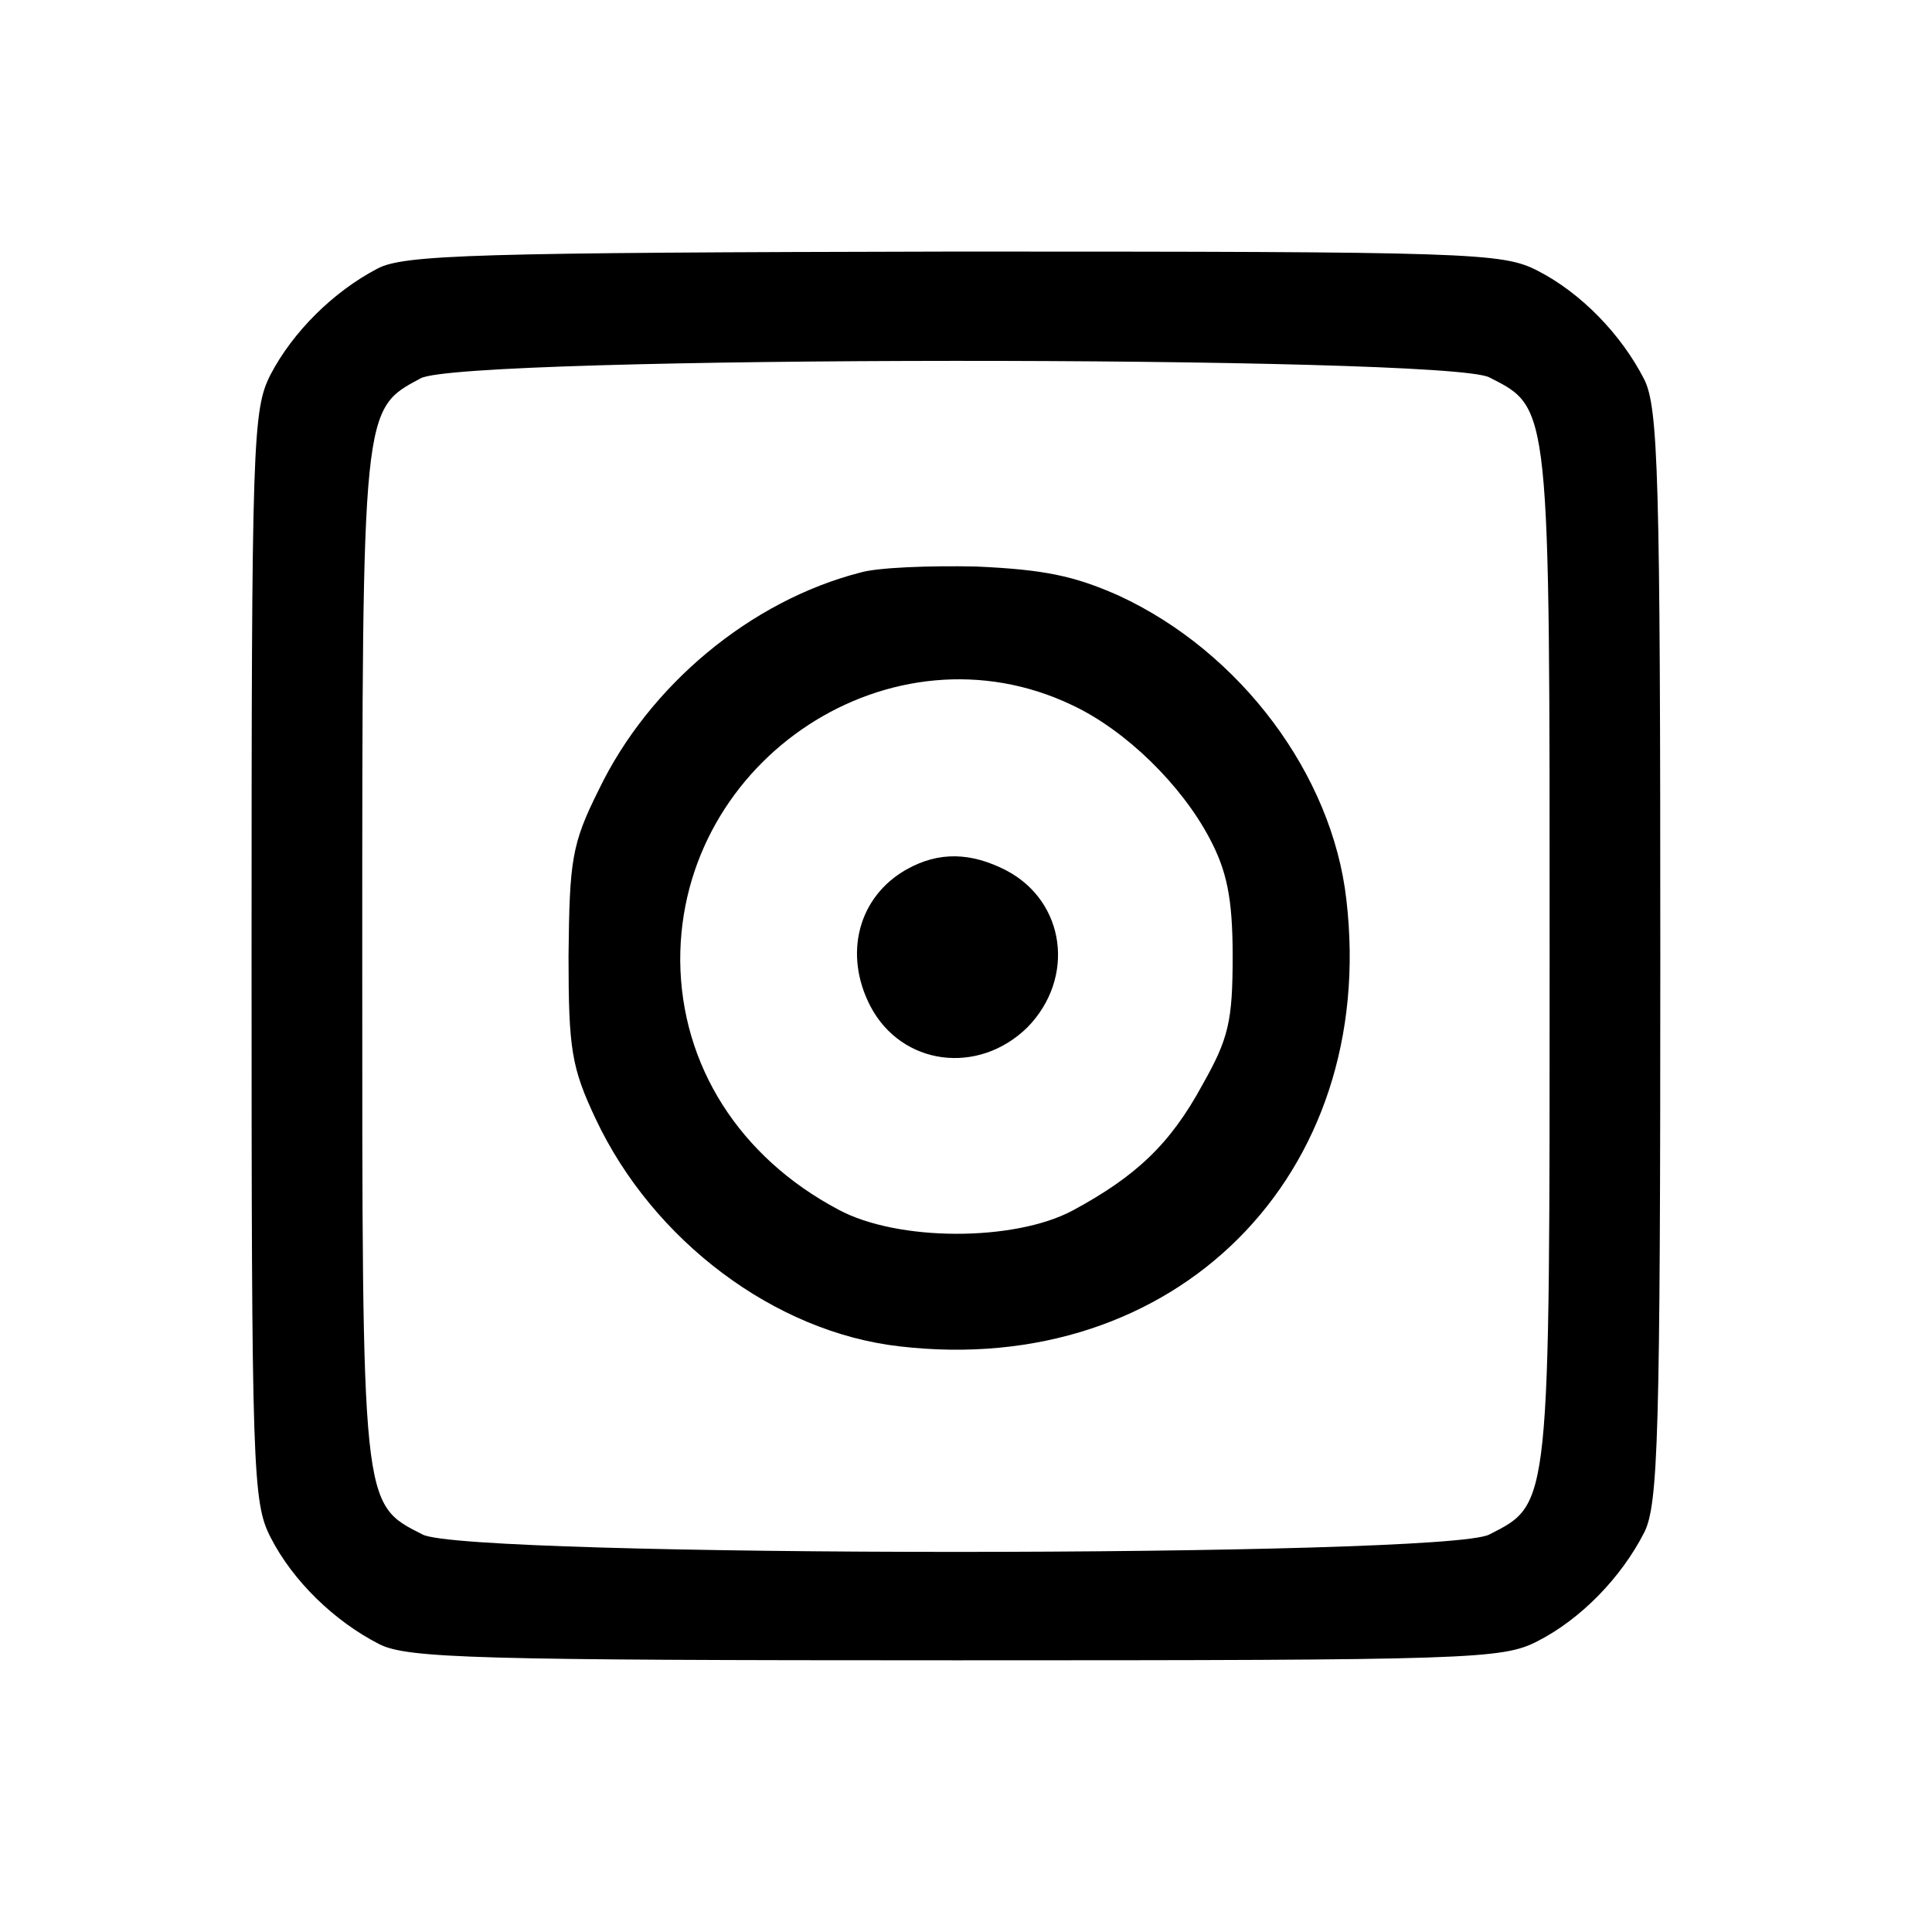 <svg version="1.0" xmlns="http://www.w3.org/2000/svg" width="256" height="256" viewBox="0 0 192 192"><path d="M37.5 26.7C33.1 29 29.1 33 26.9 37.2 25.1 40.7 25 43.7 25 95s.1 54.3 1.9 57.8c2.2 4.3 6.3 8.3 10.8 10.6 2.8 1.4 9.5 1.6 57.3 1.6 51.3 0 54.3-.1 57.8-1.9 4.3-2.2 8.3-6.3 10.6-10.8 1.4-2.8 1.6-9.5 1.6-57.3s-.2-54.5-1.6-57.3c-2.3-4.5-6.3-8.6-10.6-10.8-3.5-1.8-6.5-1.9-58-1.9-47.5.1-54.7.3-57.3 1.7zM148 37.5c6.1 3.1 6 2.5 6 57.5s.1 54.4-6 57.5c-4.4 2.3-101.6 2.3-106 0-6.1-3.1-6-2.5-6-57.5 0-54.7 0-54.3 5.8-57.4 4.1-2.3 101.9-2.3 106.2-.1z"/><path d="M85.5 56.9c-10.9 2.8-21 11.2-26 21.6-2.7 5.4-2.9 7-3 16.5 0 9.3.3 11.1 2.7 16.2 5.7 12.1 17.8 21.2 30.2 22.6 27.4 3.2 47.6-17 44.4-44.4-1.4-12.4-10.5-24.6-22.6-30.2-4.5-2-7.5-2.6-14.2-2.9-4.7-.1-9.8.1-11.5.6zm21.1 13.2c5.3 2.5 10.8 7.9 13.6 13.2 1.7 3.2 2.3 5.9 2.3 11.7 0 6.5-.4 8.2-3 12.8-3.2 5.9-6.6 9.1-12.9 12.5-5.8 3.1-17.4 3.1-23.3-.1-9.8-5.2-15.6-14.3-15.7-24.7-.1-20.1 21.1-34 39-25.4z"/><path d="M90.1 86.4c-4.8 2.7-6.3 8.4-3.6 13.6 3.1 5.9 10.7 6.9 15.6 2.1 4.8-4.9 3.8-12.5-2.1-15.6-3.5-1.8-6.7-1.9-9.9-.1z"/></svg>